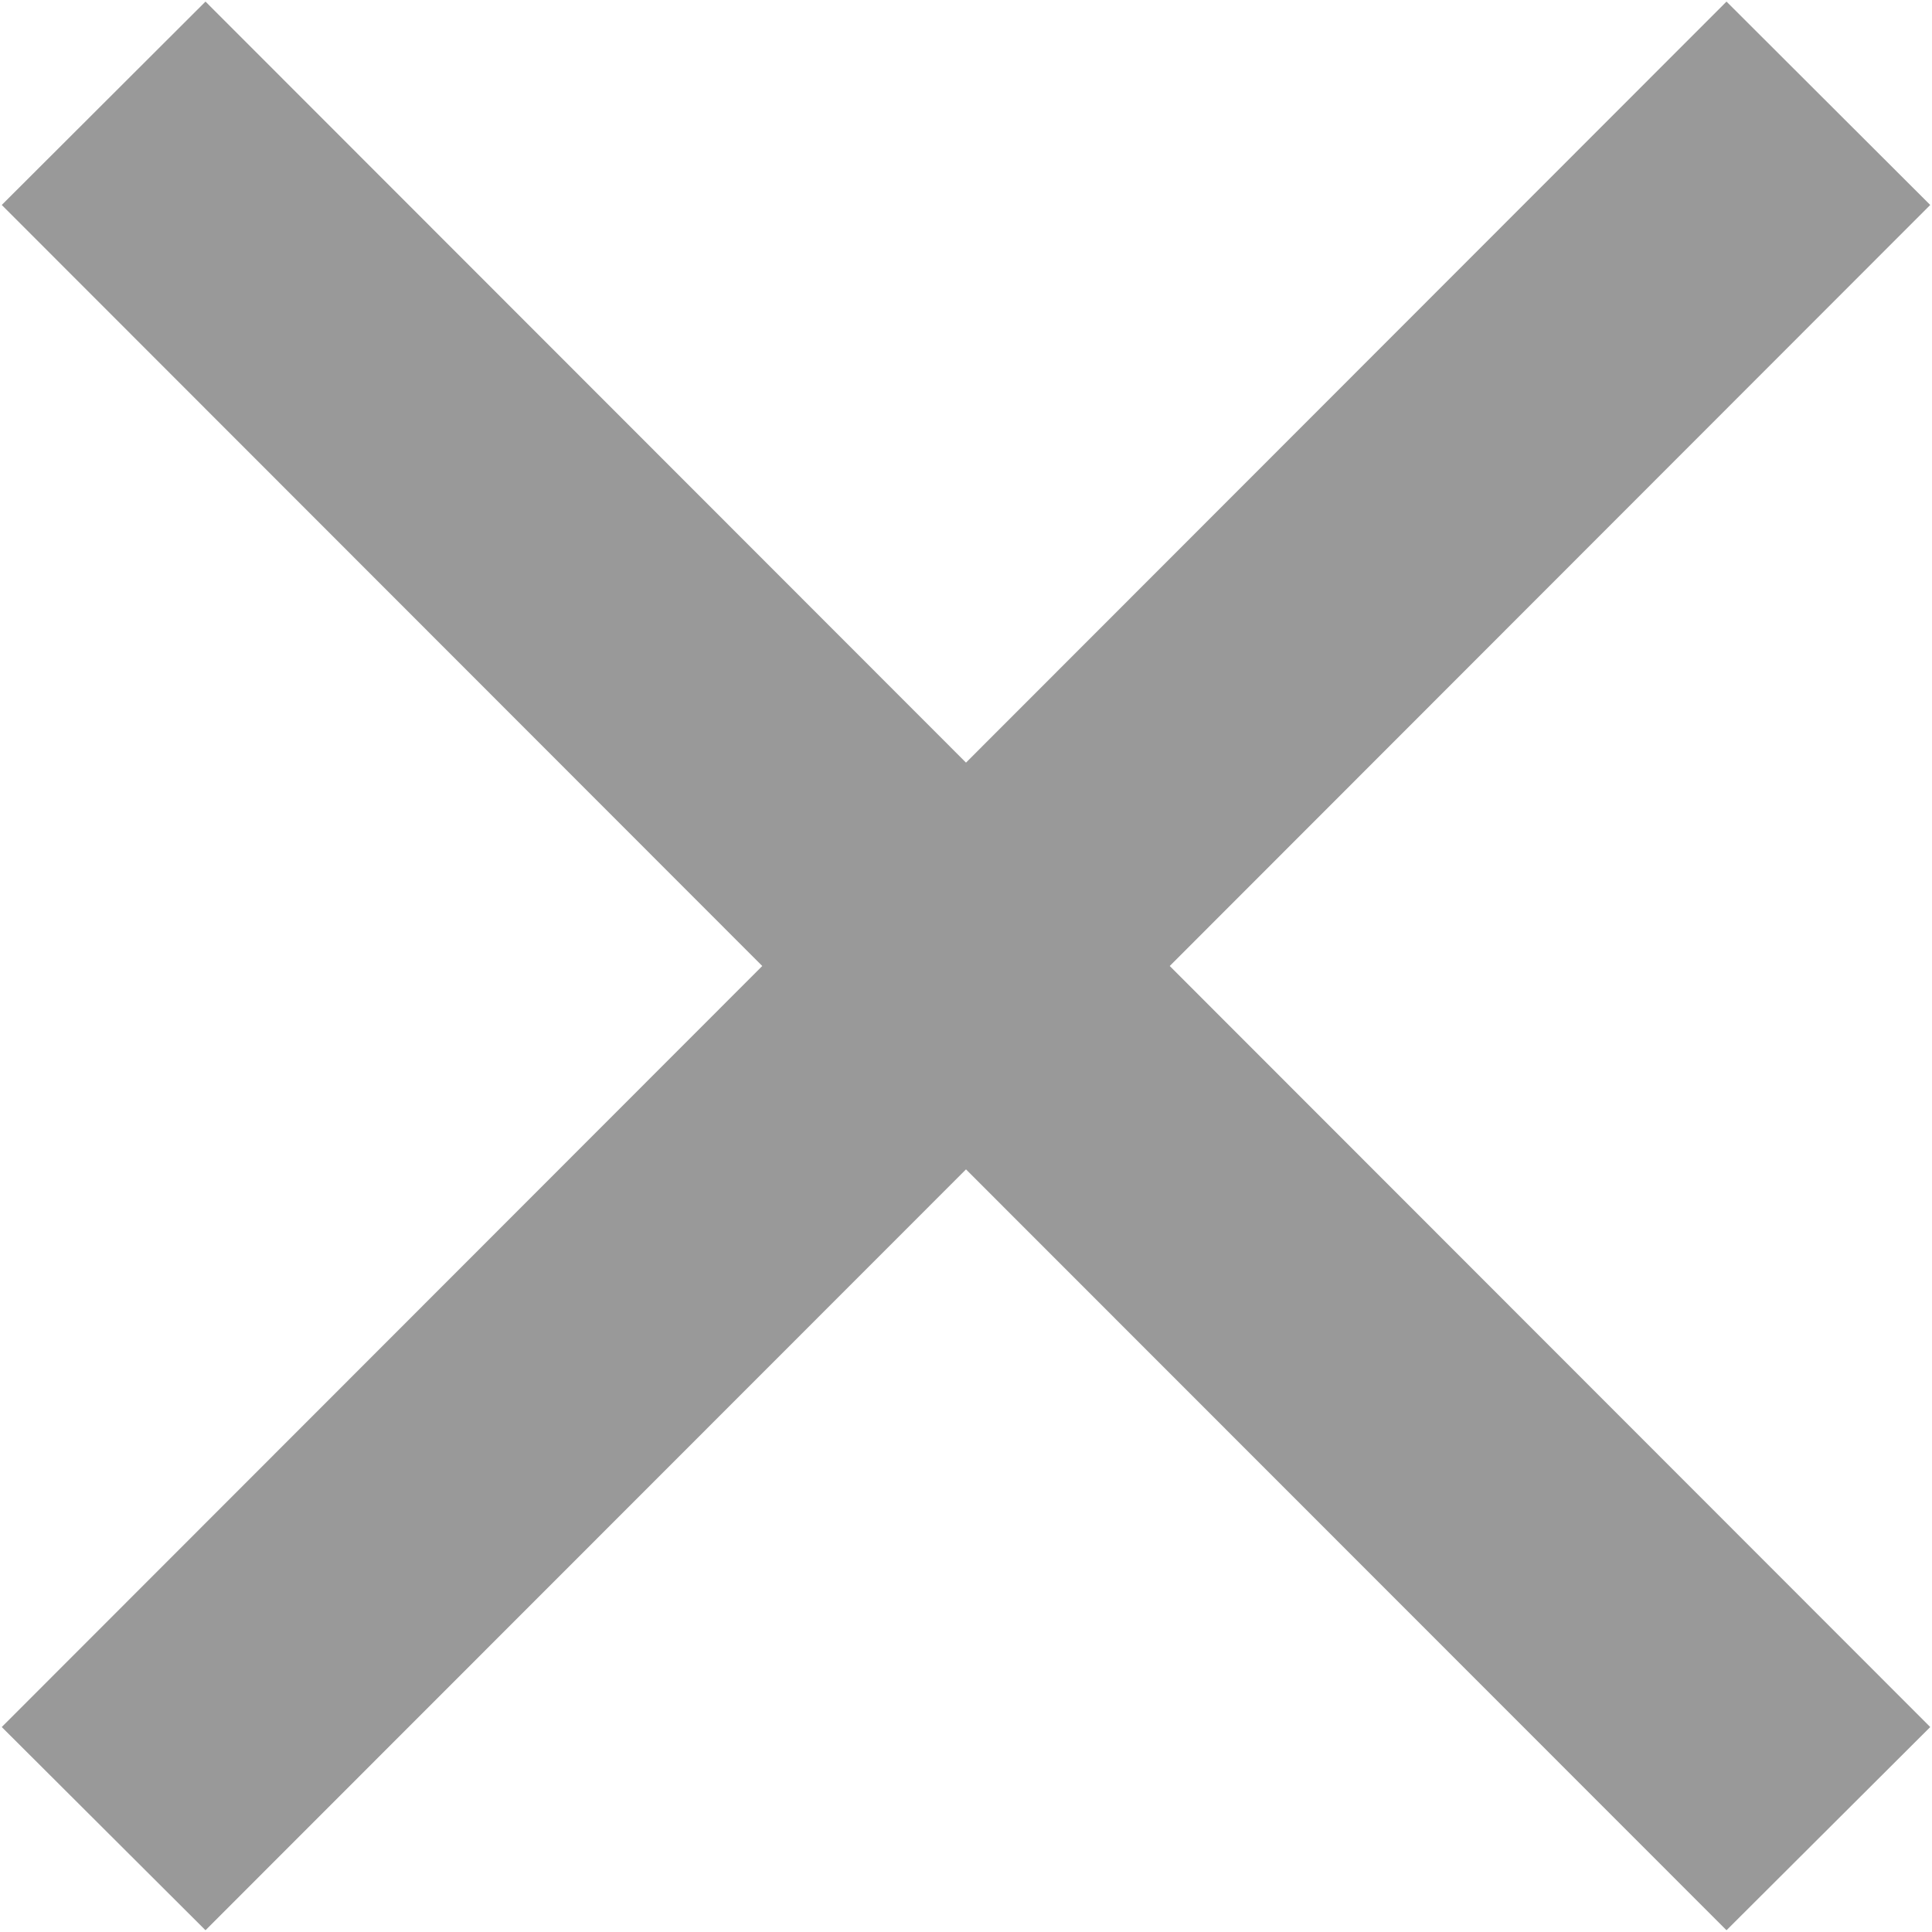 <svg xmlns="http://www.w3.org/2000/svg" width="22" height="22" viewBox="0 0 11 11">
  <defs>
    <style>
      .cls-1 {
        fill: #999;
        fill-rule: evenodd;
      }
    </style>
  </defs>
  <path id="关闭" class="cls-1" d="M1223.99,405.833l-1.16,1.157-4.33-4.332-4.33,4.332-1.16-1.157,4.33-4.333-4.33-4.333,1.16-1.158,4.33,4.333,4.33-4.333,1.16,1.158-4.33,4.333Z" transform="translate(-1213 -396)"/>
</svg>

